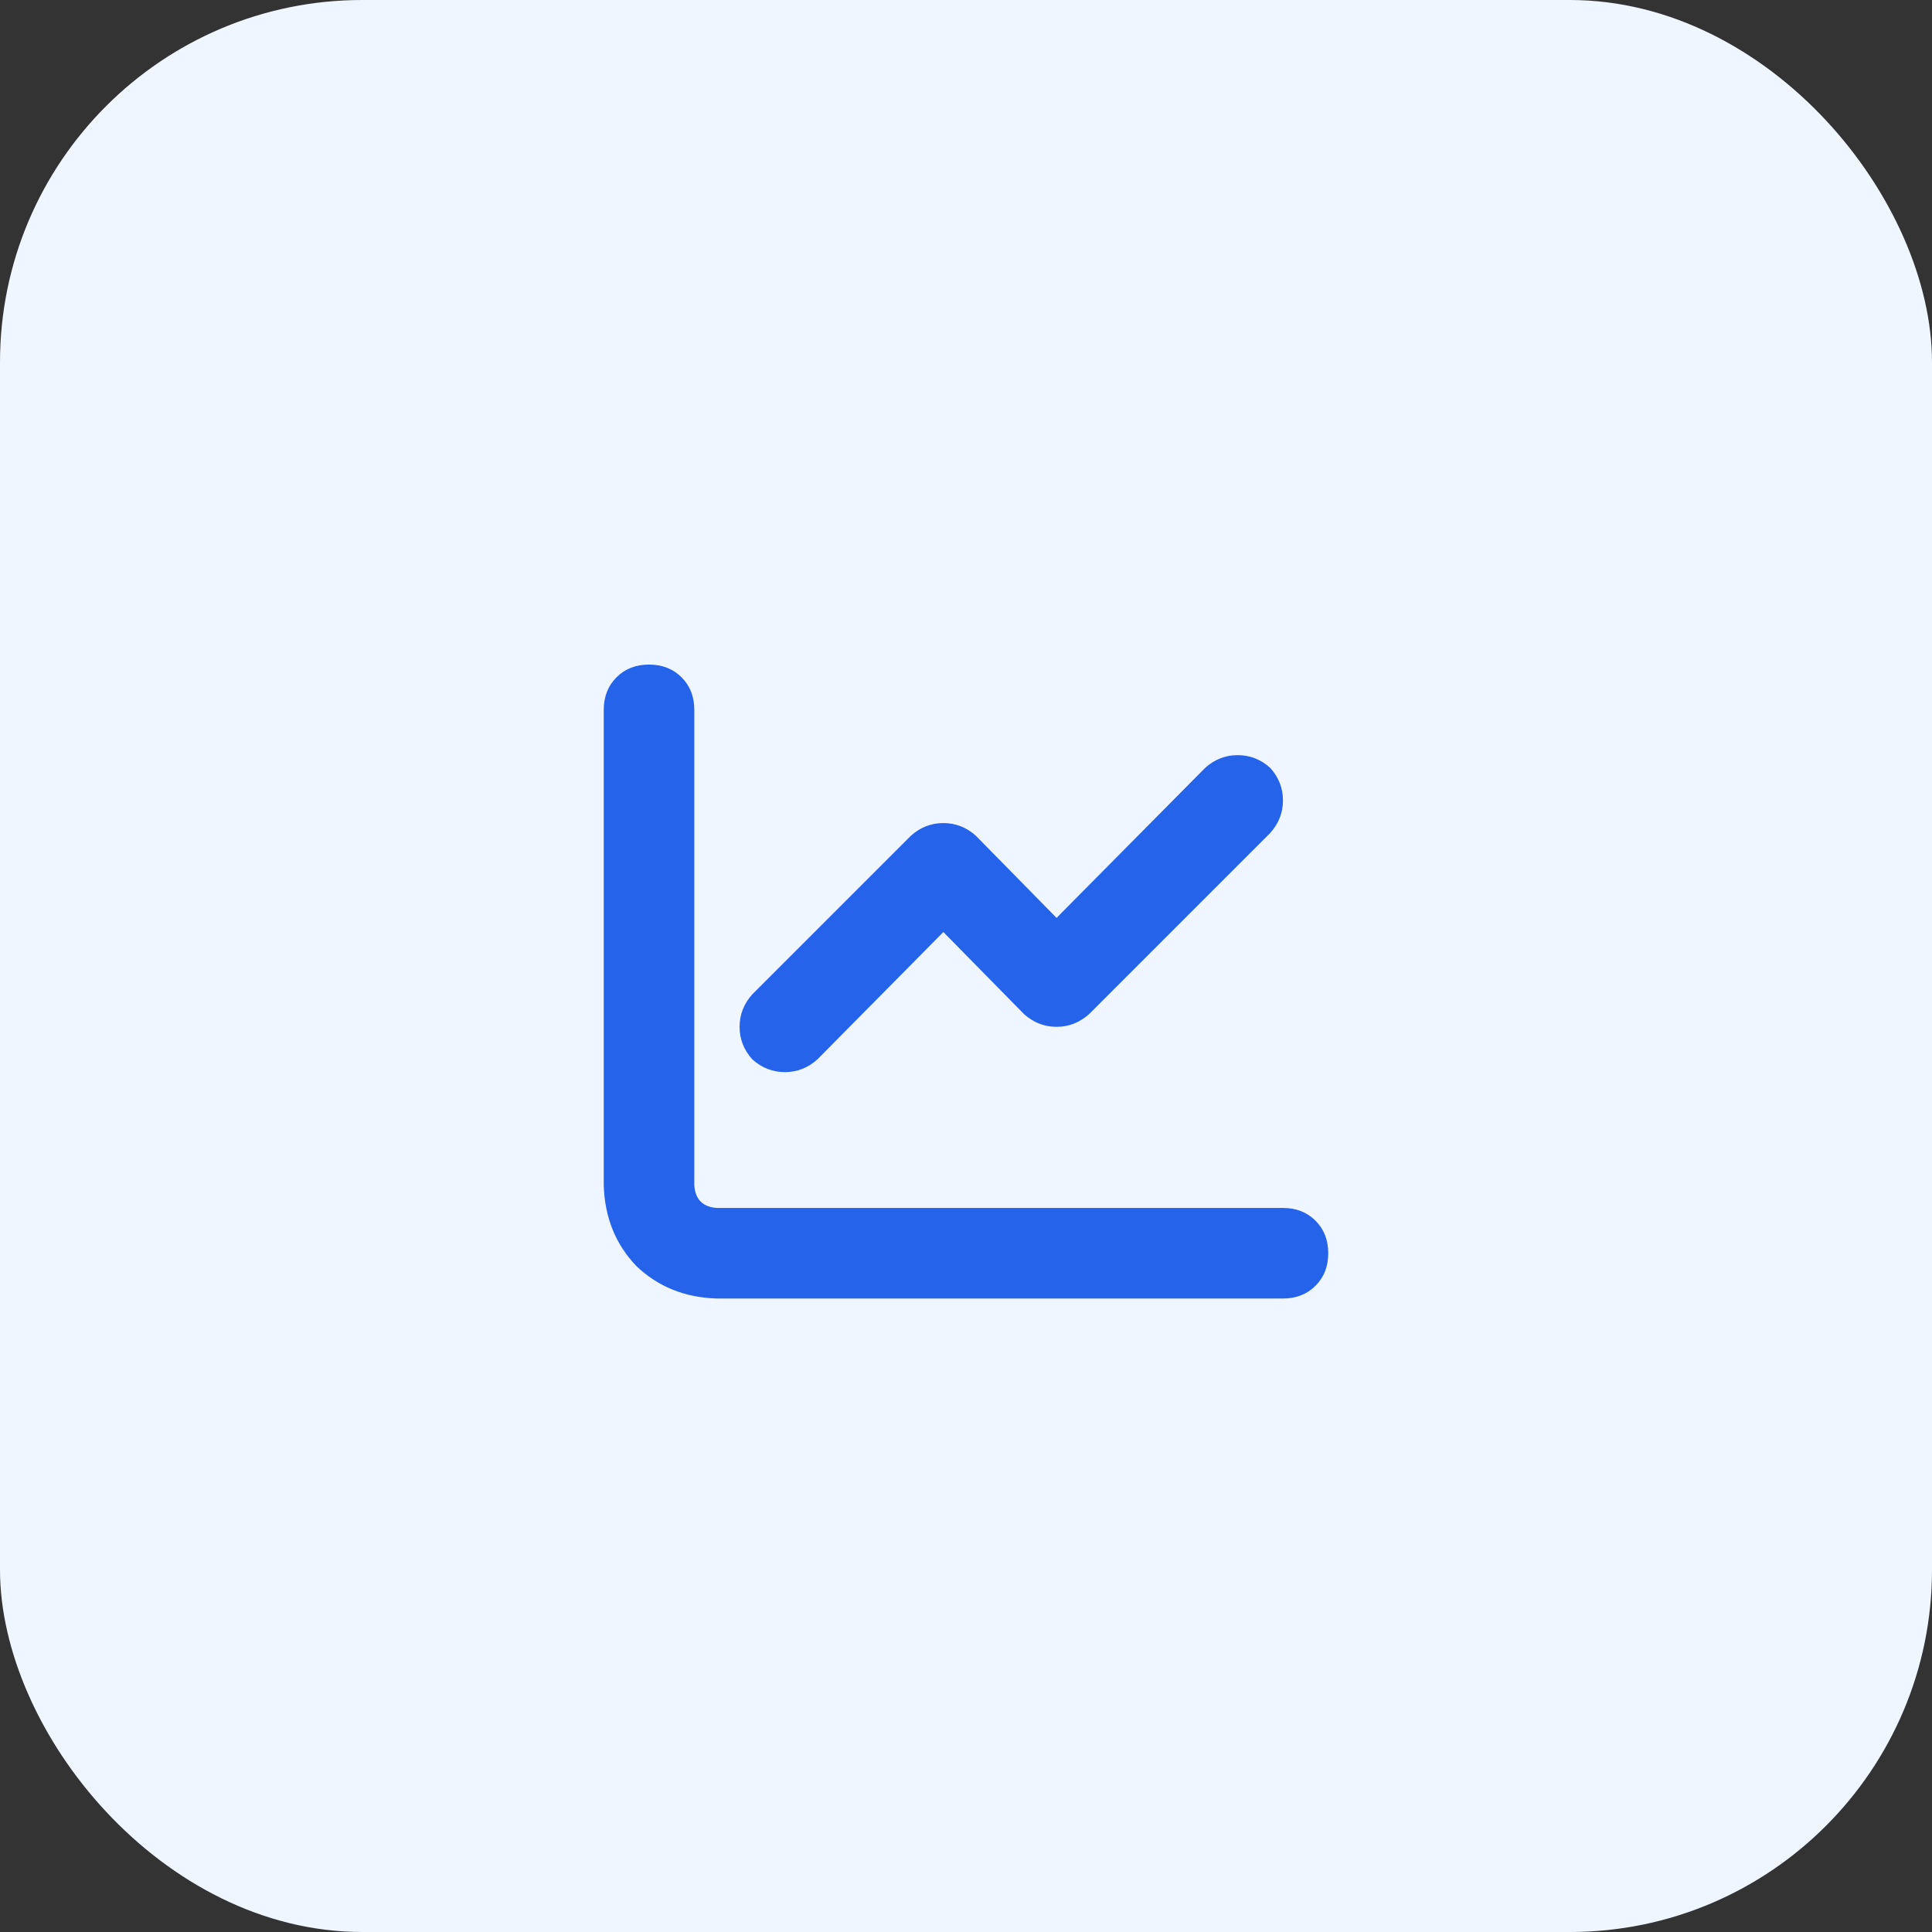 <svg xmlns="http://www.w3.org/2000/svg" xmlns:xlink="http://www.w3.org/1999/xlink" fill="none" version="1.1" width="64" height="64" viewBox="0 0 64 64"><rect x="0" y="0" width="64" height="64" fill="#333333" stroke="none"/><defs><clipPath id="master_svg0_19_0983"><rect x="20" y="20" width="24" height="24" rx="0"/></clipPath></defs><g><rect x="0" y="0" width="64" height="64" rx="12" fill="#EFF6FF" fill-opacity="1" style="mix-blend-mode:passthrough"/><g><rect x="20" y="16" width="24" height="32" rx="0" fill="#000000" fill-opacity="0" style="mix-blend-mode:passthrough"/><g clip-path="url(#master_svg0_19_0983)"><g transform="matrix(1,0,0,-1,0,86.031)"><g><path d="M23,62.516Q23,63.172,22.578,63.594Q22.156,64.016,21.5,64.016Q20.844,64.016,20.422,63.594Q20,63.172,20,62.516L20,46.766Q20.047,45.172,21.078,44.094Q22.156,43.062,23.75,43.016L42.5,43.016Q43.156,43.016,43.578,43.438Q44,43.859,44,44.516Q44,45.172,43.578,45.594Q43.156,46.016,42.5,46.016L23.75,46.016Q23.047,46.063,23,46.766L23,62.516ZM42.078,58.438Q42.5,58.906,42.5,59.516Q42.5,60.125,42.078,60.594Q41.609,61.016,41,61.016Q40.391,61.016,39.922,60.594L35,55.625L32.328,58.344Q31.859,58.766,31.25,58.766Q30.641,58.766,30.172,58.344L24.922,53.094Q24.5,52.625,24.5,52.016Q24.5,51.406,24.922,50.938Q25.391,50.516,26,50.516Q26.609,50.516,27.078,50.938L31.25,55.156L33.922,52.438Q34.391,52.016,35,52.016Q35.609,52.016,36.078,52.438L42.078,58.438Z" fill="#2563EB" fill-opacity="1" style="mix-blend-mode:passthrough"/></g></g></g></g></g></svg>